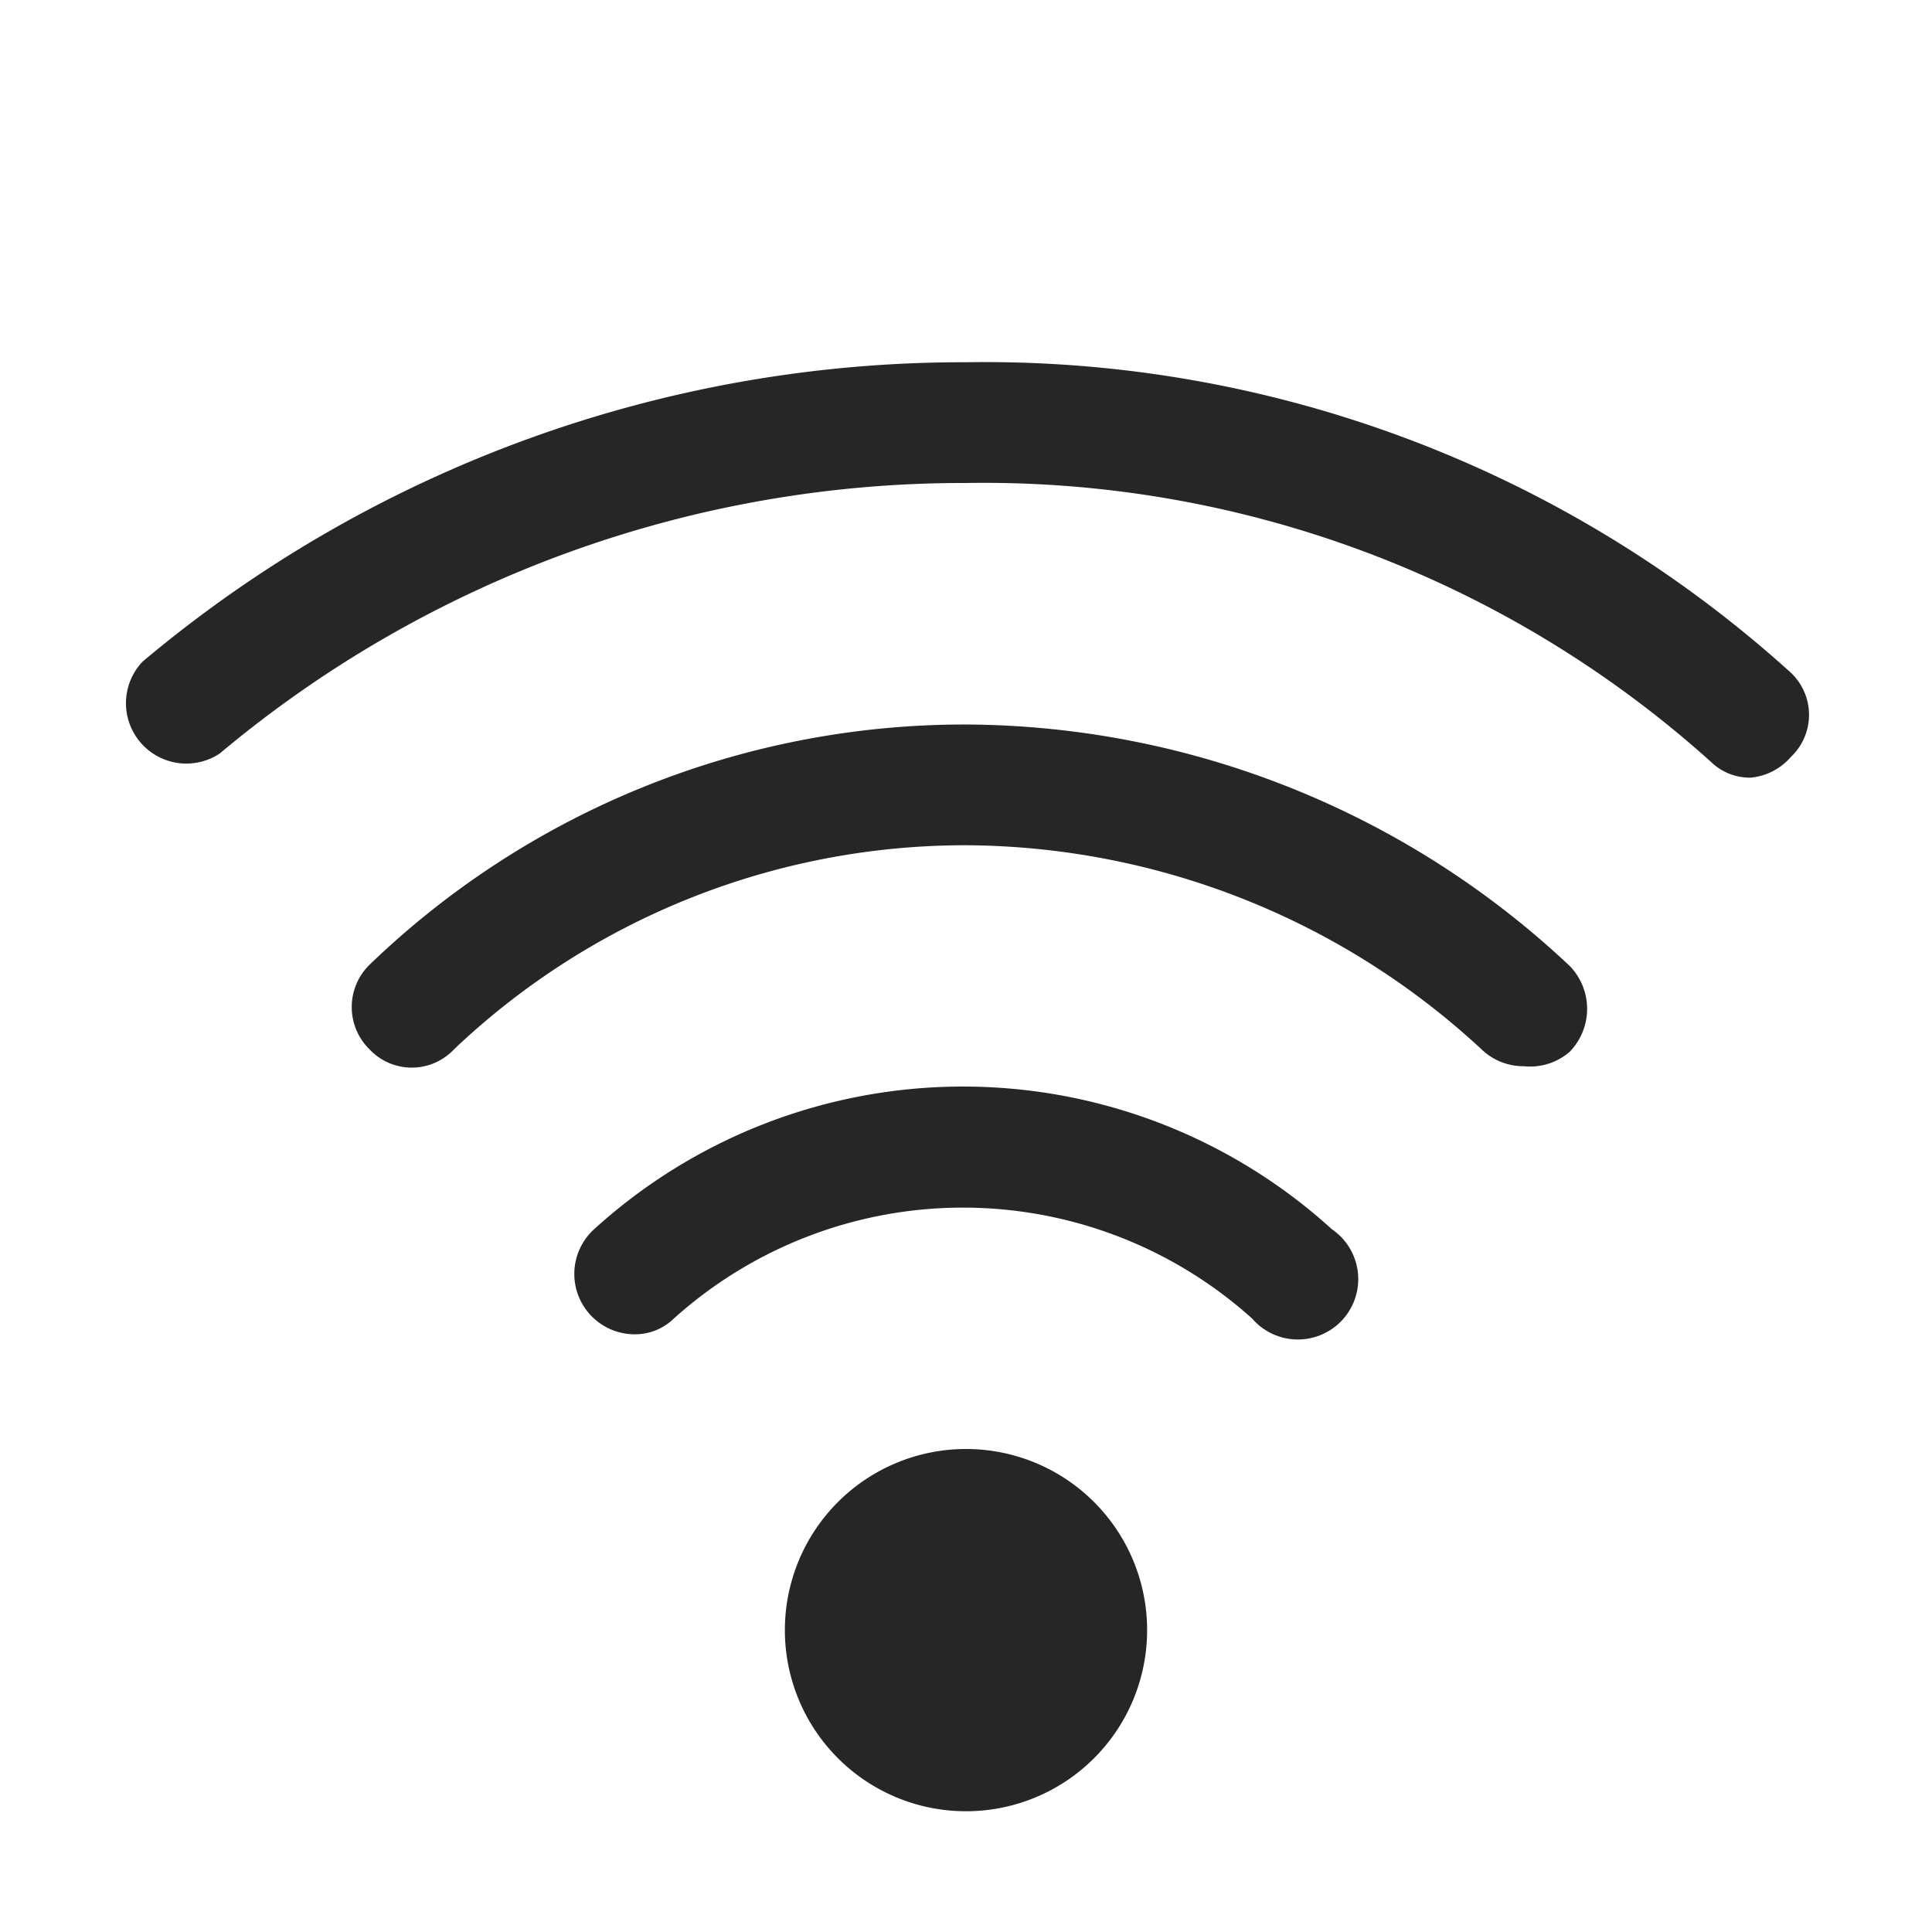<svg id="图层_1" data-name="图层 1" xmlns="http://www.w3.org/2000/svg" viewBox="0 0 16 16"><defs><style>.cls-1{fill:#262626;}</style></defs><g id="UKUI"><g id="图层_106" data-name="图层 106"><g id="_16" data-name=" 16"><path class="cls-1" d="M8,12a1.5,1.5,0,0,0,0,3H8a1.5,1.5,0,0,0,0-3Z"/><path class="cls-1" d="M5.25,11.05a.5.5,0,0,1-.33-.87,4.54,4.54,0,0,1,6.11,0,.5.5,0,1,1-.66.74,3.58,3.58,0,0,0-4.79,0A.46.46,0,0,1,5.25,11.05Z"/><path class="cls-1" d="M12.62,8.83a.5.5,0,0,1-.34-.13A6.32,6.32,0,0,0,8,7H8A6.15,6.15,0,0,0,3.76,8.69a.48.48,0,0,1-.7,0,.49.49,0,0,1,0-.7A7.1,7.1,0,0,1,8,6H8a7.34,7.34,0,0,1,5,2,.51.51,0,0,1,0,.71A.5.5,0,0,1,12.62,8.83Z"/><path class="cls-1" d="M14.5,6.44a.46.46,0,0,1-.33-.13A9,9,0,0,0,8,4,9.58,9.58,0,0,0,1.82,6.24a.5.5,0,0,1-.64-.76A10.56,10.56,0,0,1,8,3a9.94,9.94,0,0,1,6.83,2.57.48.48,0,0,1,0,.7A.5.5,0,0,1,14.5,6.44Z"/></g></g></g></svg>